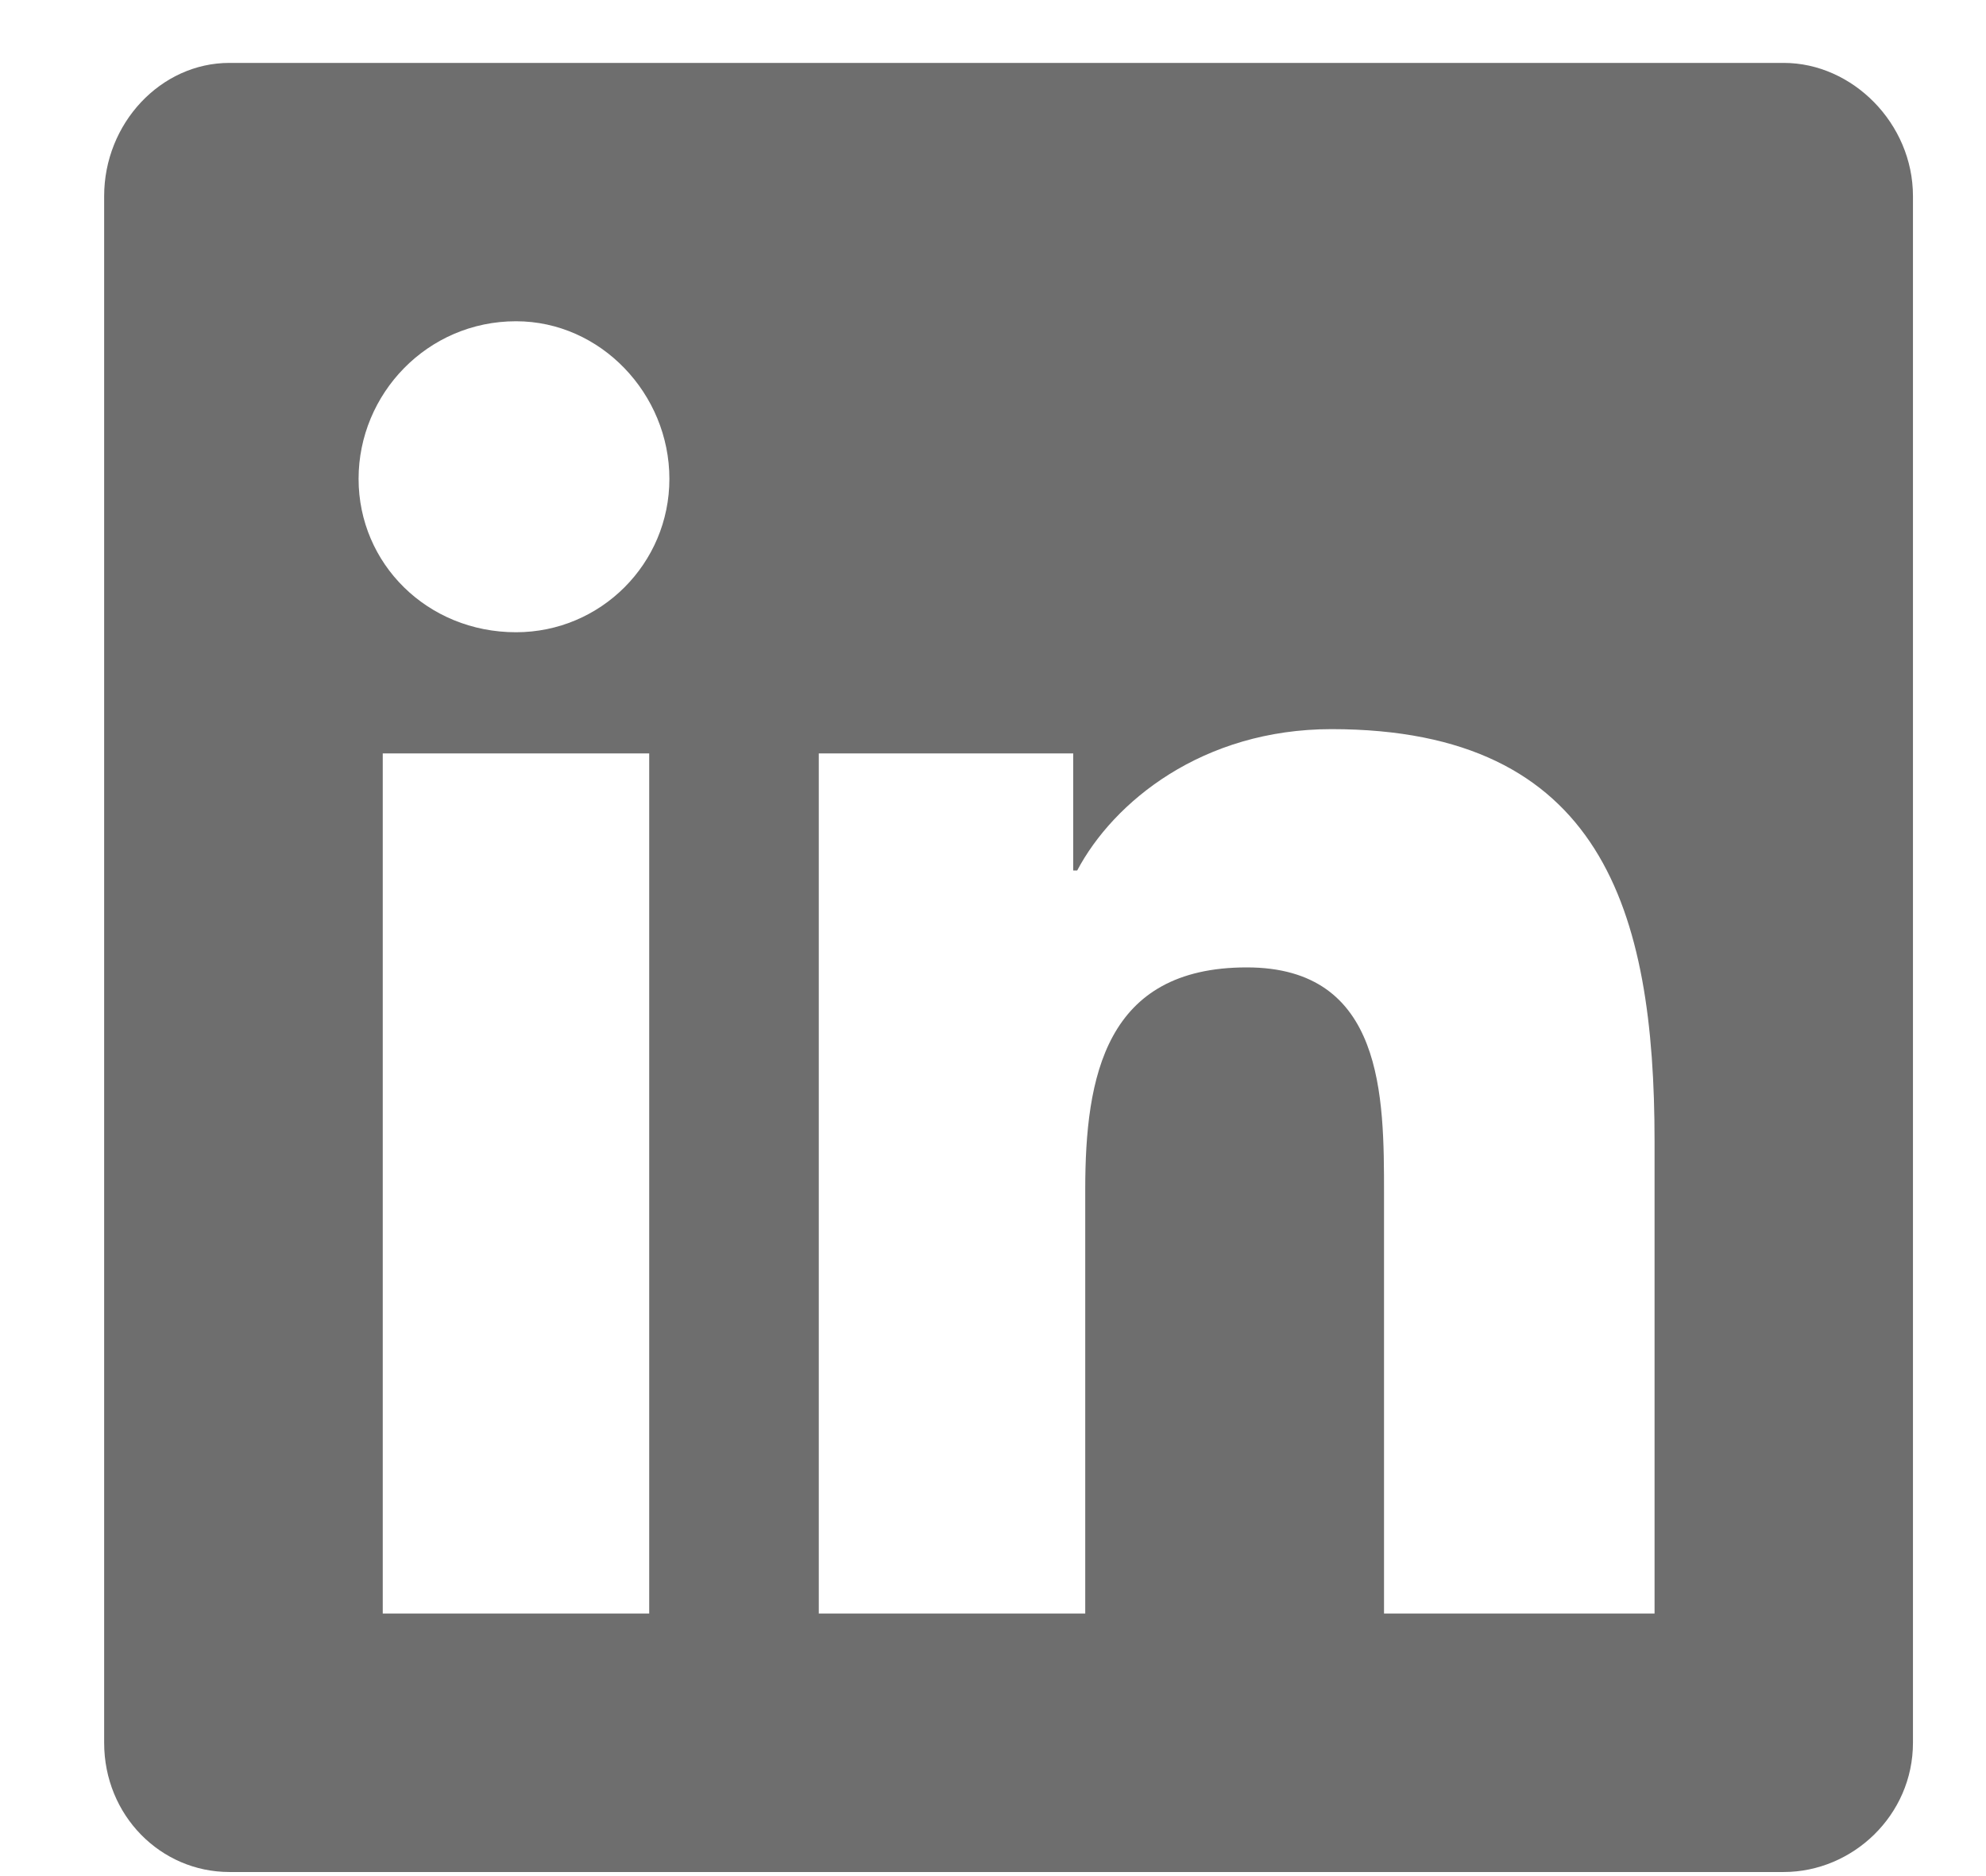 <svg width="18" height="17" viewBox="0 0 18 17" fill="none" xmlns="http://www.w3.org/2000/svg">
<path d="M16.167 0.57H2.079C1.457 0.57 0.944 1.118 0.944 1.777V15.792C0.944 16.451 1.457 16.963 2.079 16.963H16.167C16.789 16.963 17.338 16.451 17.338 15.792V1.777C17.338 1.118 16.789 0.57 16.167 0.57ZM5.884 14.621H3.469V6.827H5.884V14.621ZM4.677 5.729C3.872 5.729 3.25 5.107 3.25 4.339C3.25 3.57 3.872 2.911 4.677 2.911C5.445 2.911 6.067 3.57 6.067 4.339C6.067 5.107 5.445 5.729 4.677 5.729ZM14.996 14.621H12.544V10.815C12.544 9.937 12.544 8.766 11.3 8.766C10.019 8.766 9.836 9.754 9.836 10.779V14.621H7.421V6.827H9.727V7.888H9.763C10.092 7.266 10.898 6.607 12.068 6.607C14.52 6.607 14.996 8.254 14.996 10.34V14.621Z" fill="#6E6E6E"/>
</svg>
